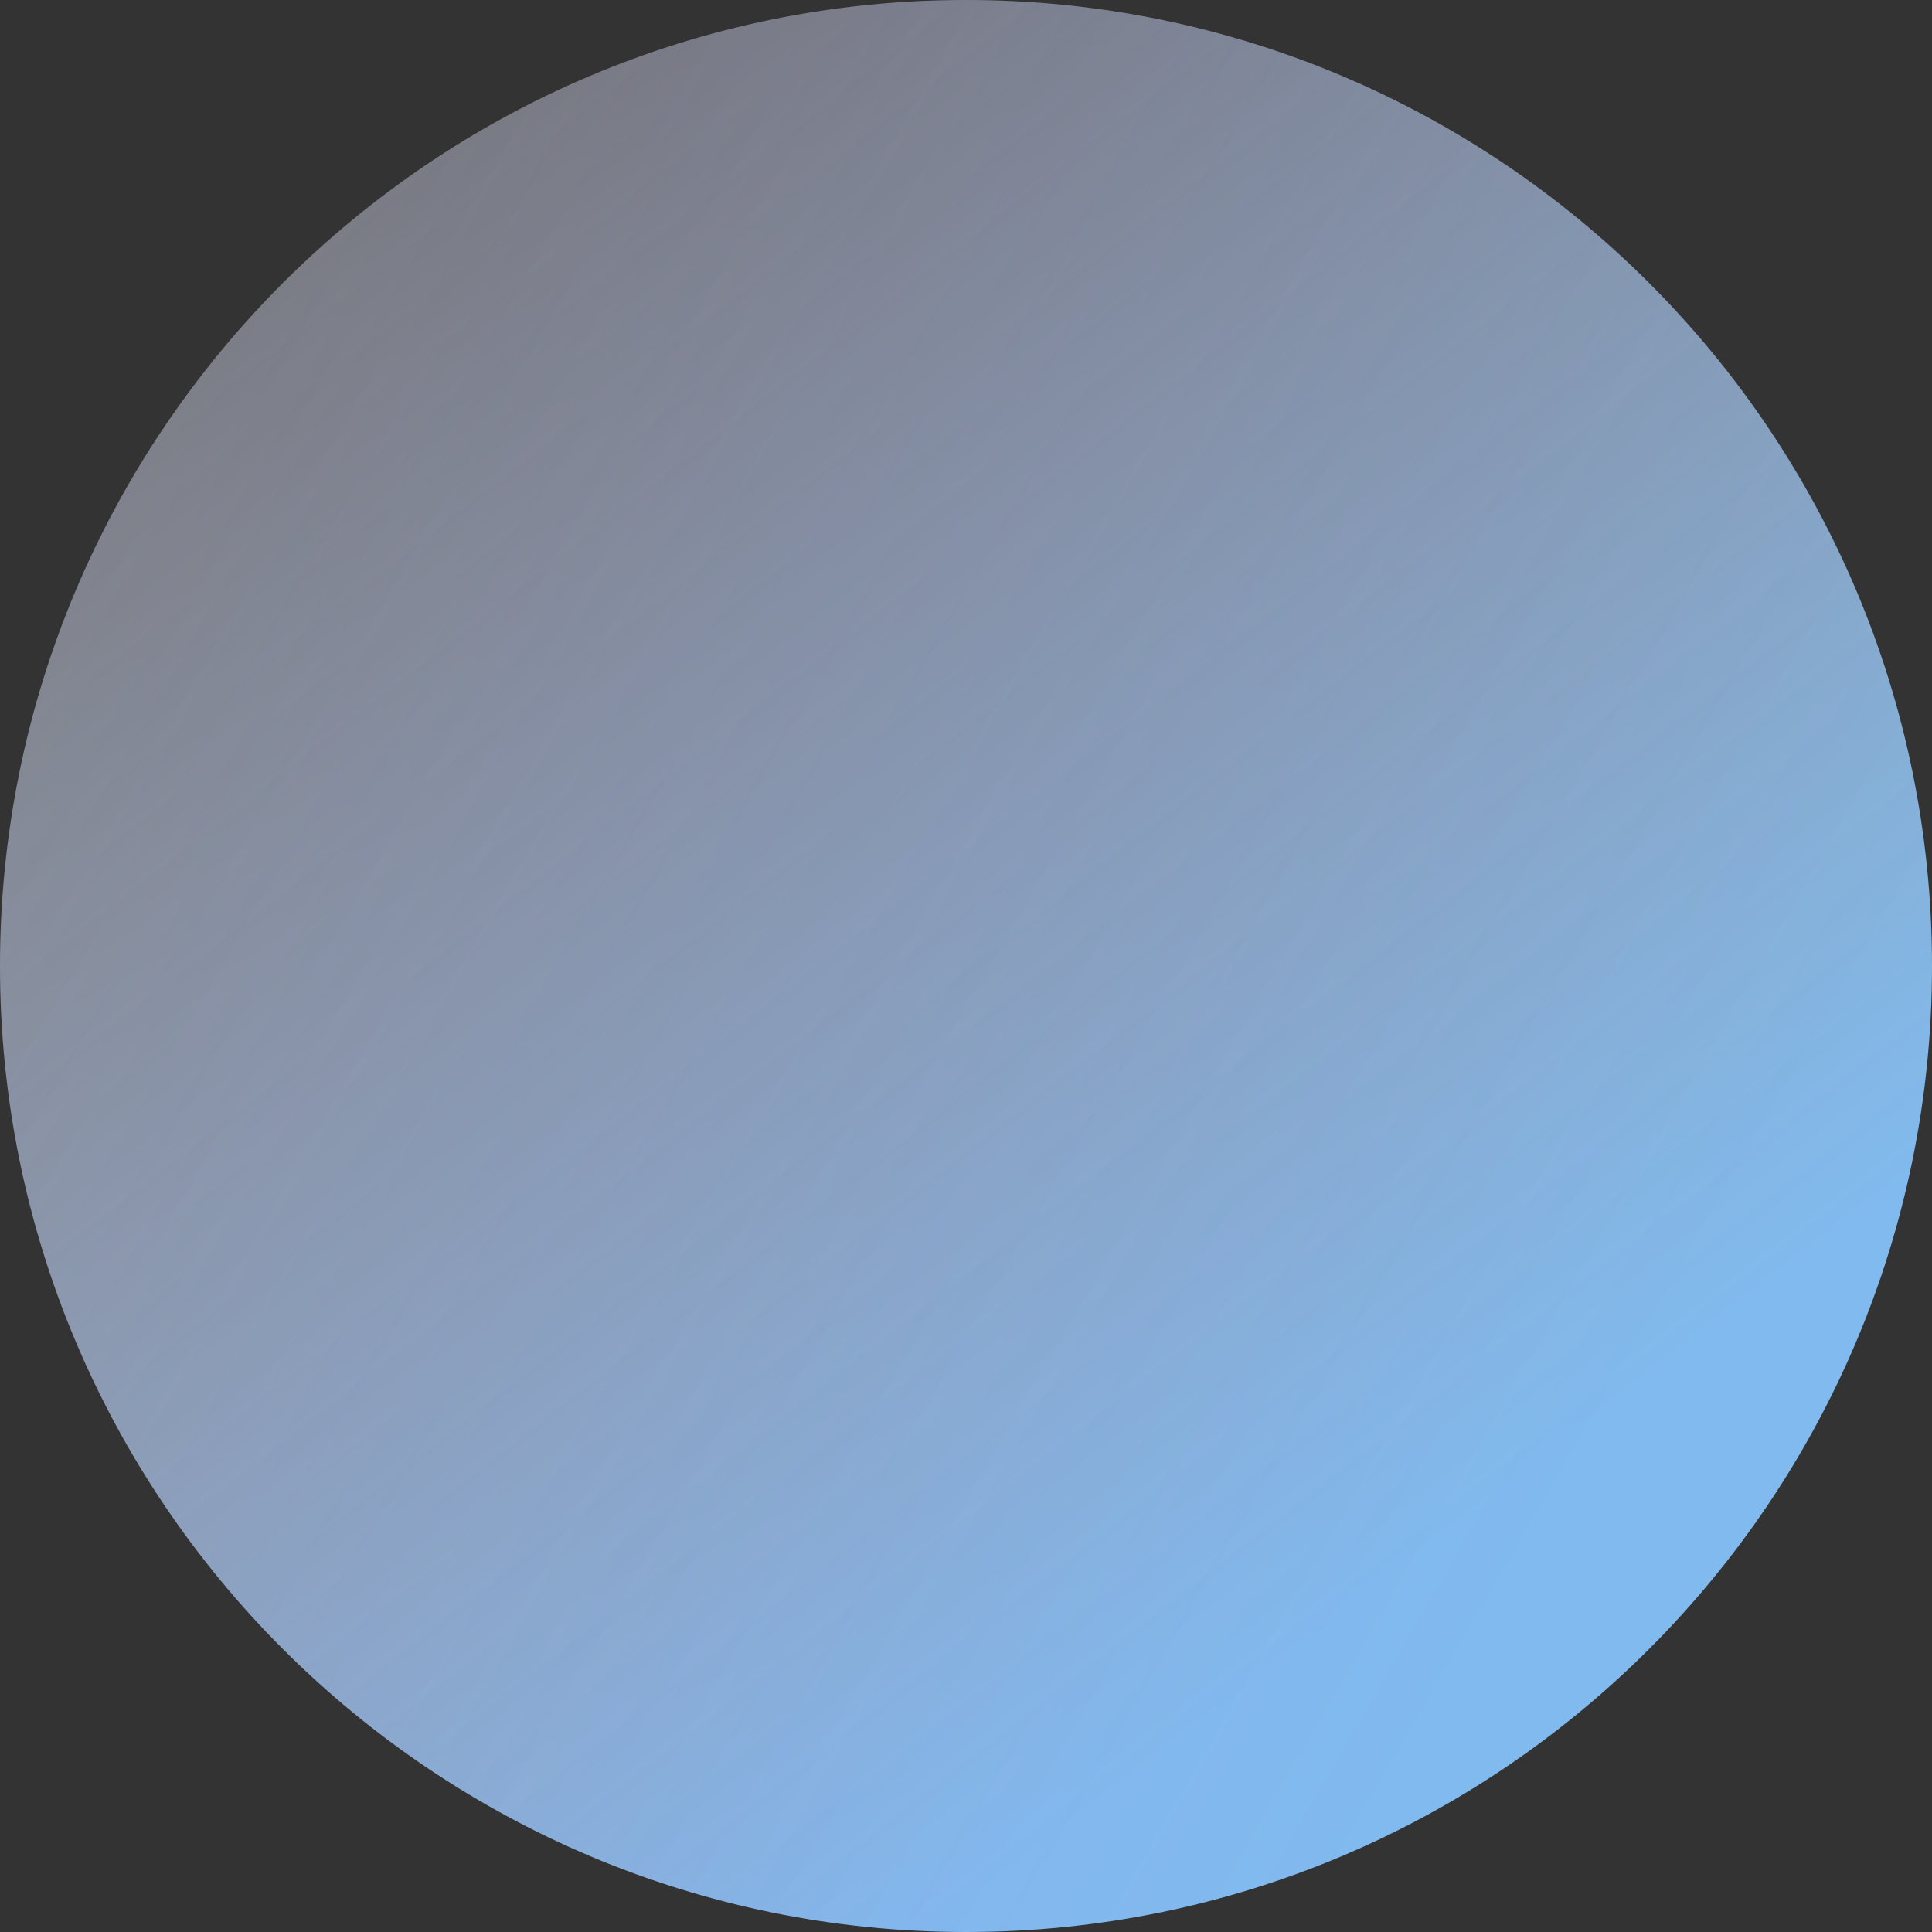 <svg width="713" height="713" viewBox="0 0 713 713" fill="none" xmlns="http://www.w3.org/2000/svg">
<rect x="0" y="0" width="713" height="713" fill="#333333" stroke="none"/>
<path d="M713 356.5C713 553.39 553.39 713 356.5 713C159.61 713 0 553.39 0 356.5C0 159.61 159.61 0 356.5 0C553.39 0 713 159.61 713 356.5Z" fill="url(#paint0_linear_116_95)"/>
<path d="M713 356.5C713 553.39 553.39 713 356.5 713C159.61 713 0 553.39 0 356.5C0 159.61 159.61 0 356.5 0C553.39 0 713 159.61 713 356.5Z" fill="url(#paint1_linear_116_95)" fill-opacity="0.2"/>
<defs>
<linearGradient id="paint0_linear_116_95" x1="444.297" y1="637.642" x2="-110.742" y2="-75.358" gradientUnits="userSpaceOnUse">
<stop stop-color="#81BAEE"/>
<stop offset="1" stop-color="white" stop-opacity="0"/>
</linearGradient>
<linearGradient id="paint1_linear_116_95" x1="-244.067" y1="413.743" x2="431.254" y2="806.472" gradientUnits="userSpaceOnUse">
<stop stop-color="white"/>
<stop offset="1" stop-color="#9B48EE" stop-opacity="0"/>
</linearGradient>
</defs>
</svg>
